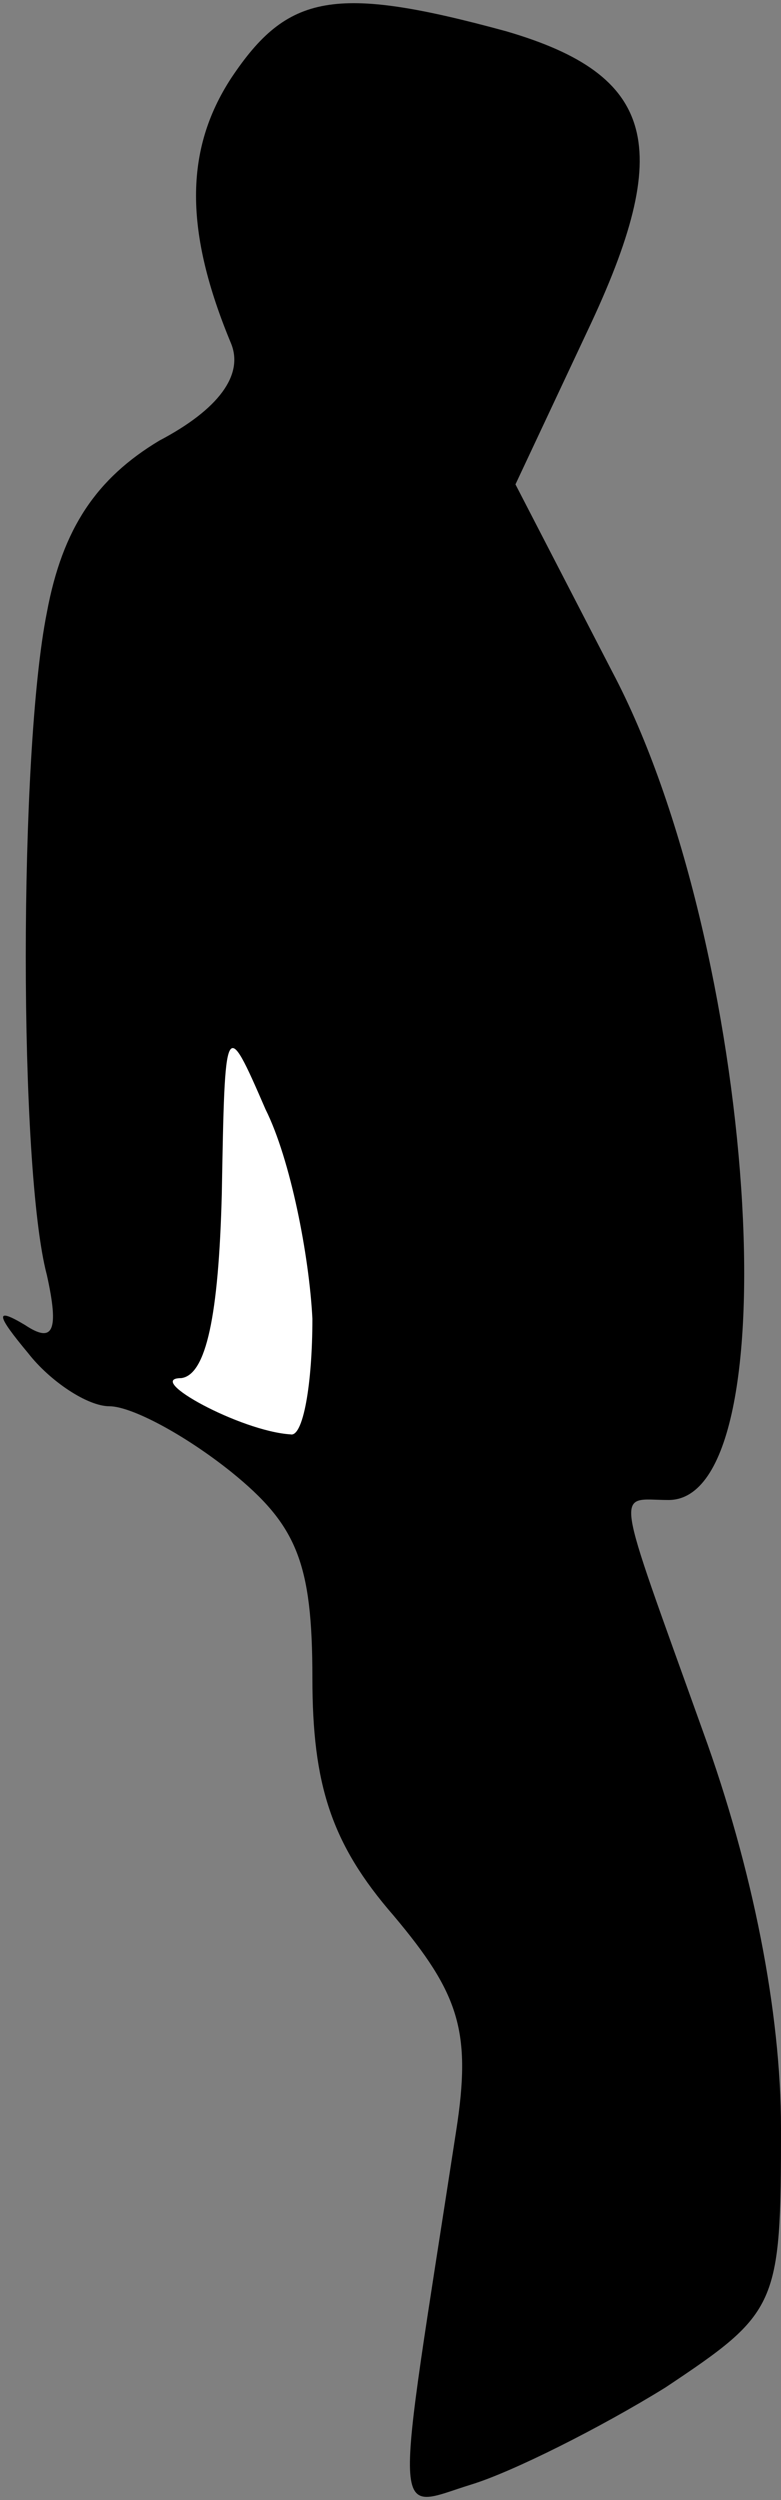 <?xml version="1.0" standalone="no"?>
<!DOCTYPE svg PUBLIC "-//W3C//DTD SVG 20010904//EN"
 "http://www.w3.org/TR/2001/REC-SVG-20010904/DTD/svg10.dtd">
<svg version="1.0" xmlns="http://www.w3.org/2000/svg"
 width="25pt" height="80pt" viewBox="0 0 25 80"
 preserveAspectRatio="xMidYMid meet">
<rect x="0" y="0" width="25" height="80" fill="#808080" stroke="none"/>
<g transform="translate(0,80) scale(0.1,-0.1)"
fill="#000000" stroke="none">
<path fill="#000000" stroke="none" d="M74 775 c-15 -23 -15 -49 0 -85 4 -10
-4 -21 -23 -31 -20 -12 -31 -28 -36 -55 -9 -45 -9 -178 0 -212 4 -18 2 -22 -7
-16 -10 6 -9 3 1 -9 7 -9 19 -17 26 -17 7 0 24 -9 39 -21 21 -17 26 -29 26
-66 0 -34 6 -53 26 -76 21 -25 25 -37 20 -69 -20 -130 -21 -121 5 -113 13 4
41 18 62 31 36 24 37 26 37 83 0 37 -9 83 -25 127 -29 81 -28 74 -11 74 40 0
28 178 -18 265 l-31 60 23 49 c28 59 22 82 -26 96 -55 15 -70 12 -88 -15z"/>
<path fill="#ffffff" stroke="none" d="M100 378 c0 -21 -3 -38 -7 -37 -16 1
-47 18 -35 18 8 1 12 20 13 59 1 56 1 57 14 27 8 -16 14 -47 15 -67z"/>
</g>
</svg>
